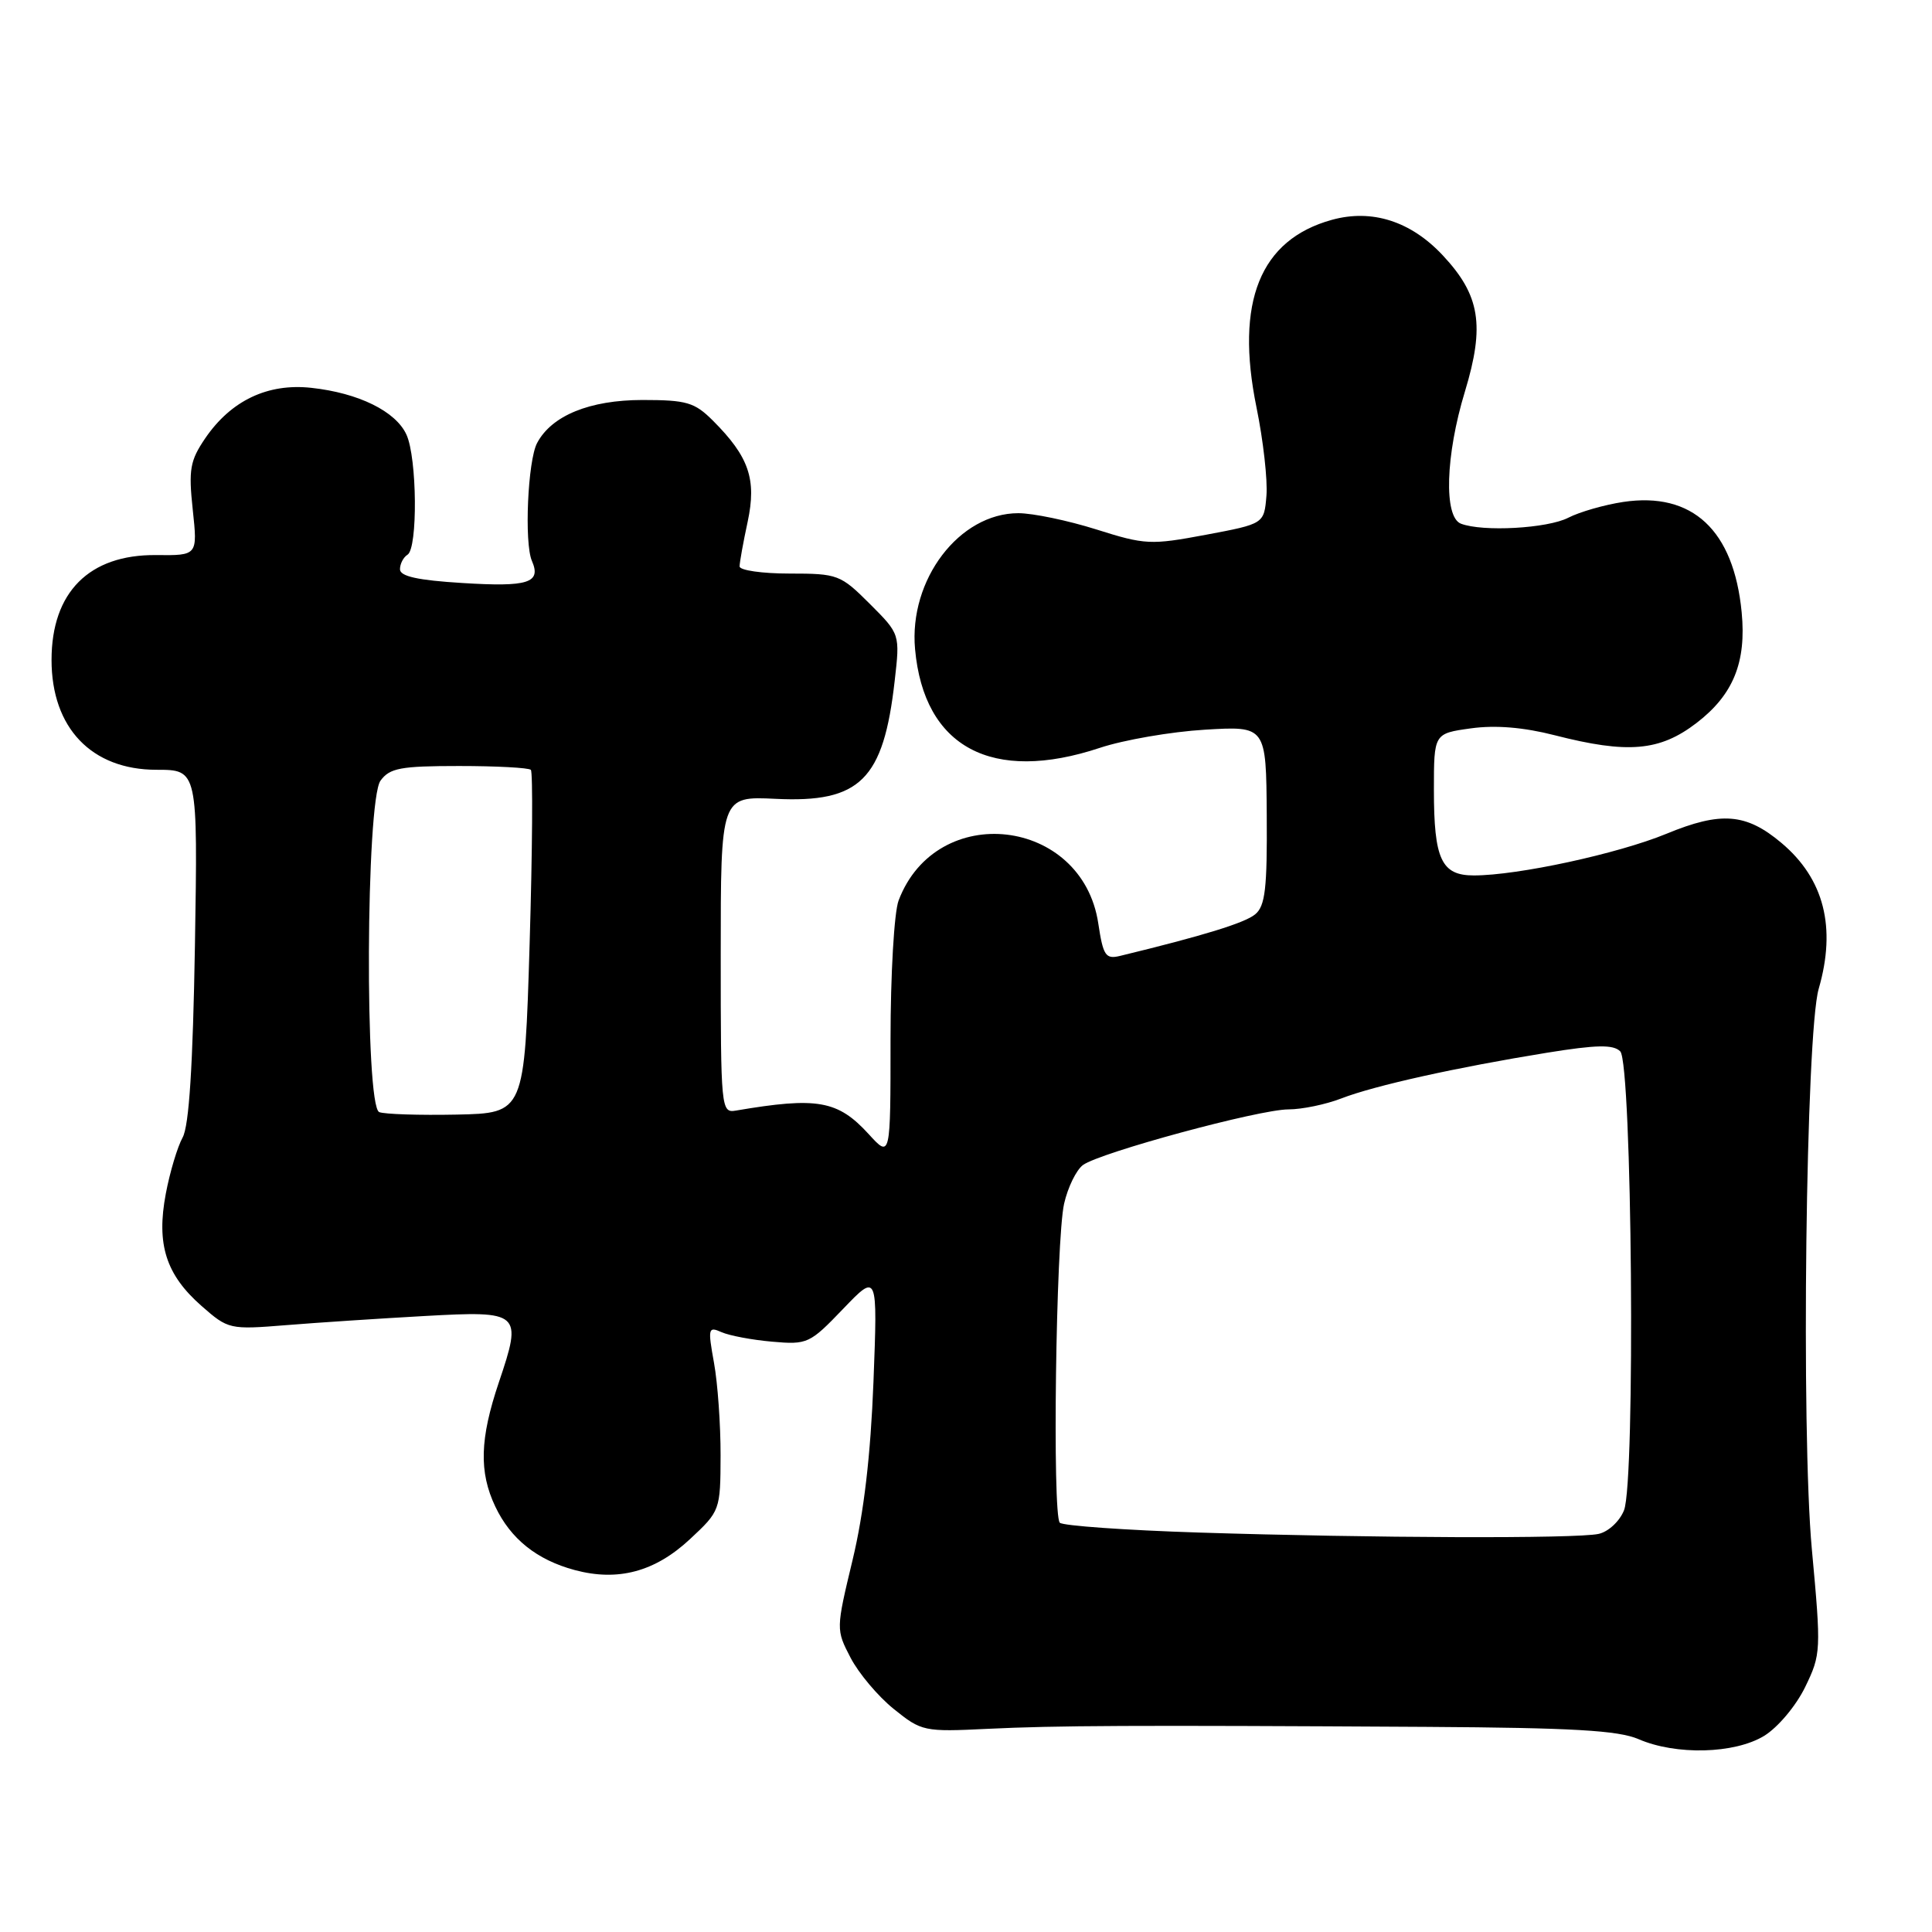 <?xml version="1.0" encoding="UTF-8" standalone="no"?>
<!DOCTYPE svg PUBLIC "-//W3C//DTD SVG 1.1//EN" "http://www.w3.org/Graphics/SVG/1.1/DTD/svg11.dtd" >
<svg xmlns="http://www.w3.org/2000/svg" xmlns:xlink="http://www.w3.org/1999/xlink" version="1.1" viewBox="0 0 256 256">
 <g >
 <path fill="currentColor"
d=" M 233.76 230.01 C 235.58 228.89 237.97 226.05 239.19 223.55 C 241.30 219.20 241.32 218.74 240.08 205.29 C 238.64 189.66 239.28 136.89 240.99 131.01 C 243.34 122.88 241.70 116.45 236.06 111.70 C 231.37 107.75 228.05 107.49 220.81 110.48 C 214.40 113.12 201.12 116.00 195.29 116.00 C 190.99 116.00 190.00 113.87 190.00 104.66 C 190.00 97.19 190.00 97.19 194.91 96.51 C 198.16 96.06 201.89 96.37 205.99 97.42 C 215.70 99.91 219.93 99.54 224.81 95.79 C 229.67 92.06 231.42 87.75 230.78 81.13 C 229.73 70.24 224.25 65.14 215.09 66.51 C 212.58 66.89 209.31 67.83 207.81 68.60 C 205.06 70.02 196.47 70.50 193.58 69.39 C 191.29 68.51 191.53 60.35 194.11 51.88 C 196.77 43.11 196.12 39.12 191.18 33.84 C 186.96 29.32 181.80 27.66 176.48 29.13 C 166.96 31.76 163.64 40.00 166.49 53.97 C 167.39 58.36 167.98 63.63 167.81 65.68 C 167.50 69.41 167.50 69.41 159.79 70.86 C 152.47 72.23 151.74 72.20 145.26 70.15 C 141.51 68.97 136.87 68.00 134.94 68.00 C 127.11 68.00 120.41 76.81 121.25 86.01 C 122.43 99.03 131.44 103.84 145.75 99.09 C 148.91 98.04 155.16 96.96 159.63 96.69 C 167.77 96.20 167.77 96.20 167.85 108.01 C 167.92 117.72 167.65 120.05 166.32 121.15 C 164.96 122.29 159.40 124.00 148.38 126.67 C 146.50 127.12 146.17 126.62 145.53 122.37 C 143.42 108.29 124.09 106.06 119.07 119.32 C 118.48 120.87 118.00 129.12 118.00 137.79 C 118.00 153.45 118.00 153.45 115.10 150.27 C 111.01 145.80 108.31 145.32 97.50 147.16 C 95.55 147.49 95.50 146.95 95.50 126.50 C 95.50 105.50 95.50 105.50 102.77 105.85 C 113.97 106.40 117.07 103.33 118.55 90.22 C 119.26 84.02 119.26 84.02 115.25 80.01 C 111.37 76.14 111.01 76.00 104.62 76.00 C 100.98 76.00 98.00 75.57 98.00 75.05 C 98.00 74.53 98.48 71.86 99.07 69.13 C 100.27 63.50 99.25 60.52 94.46 55.73 C 92.03 53.31 90.99 53.00 85.11 53.00 C 78.14 53.01 73.10 55.06 71.17 58.70 C 69.93 61.02 69.45 71.95 70.48 74.32 C 71.75 77.24 70.00 77.80 61.25 77.25 C 55.37 76.89 53.00 76.37 53.00 75.43 C 53.00 74.71 53.45 73.84 54.00 73.50 C 55.37 72.65 55.27 60.68 53.86 57.60 C 52.45 54.50 47.51 52.07 41.25 51.39 C 35.47 50.76 30.61 53.07 27.19 58.08 C 25.18 61.04 24.97 62.21 25.54 67.53 C 26.19 73.61 26.19 73.61 20.67 73.55 C 11.82 73.47 6.83 78.47 6.83 87.45 C 6.83 96.45 12.13 102.00 20.74 102.00 C 26.21 102.00 26.21 102.00 25.83 125.25 C 25.56 141.25 25.05 149.19 24.20 150.72 C 23.52 151.95 22.51 155.30 21.97 158.17 C 20.70 164.87 21.98 168.90 26.71 173.05 C 30.24 176.15 30.43 176.19 37.90 175.59 C 42.08 175.25 50.33 174.71 56.24 174.38 C 69.01 173.67 69.24 173.87 66.10 183.17 C 63.58 190.64 63.45 195.04 65.63 199.63 C 67.66 203.91 71.13 206.69 76.15 208.04 C 81.88 209.58 86.79 208.27 91.43 203.94 C 95.42 200.22 95.46 200.12 95.48 192.84 C 95.49 188.80 95.10 183.29 94.61 180.59 C 93.78 175.99 93.84 175.73 95.61 176.52 C 96.65 176.98 99.67 177.55 102.32 177.78 C 106.99 178.19 107.30 178.04 111.72 173.43 C 116.29 168.67 116.29 168.67 115.74 183.08 C 115.36 192.85 114.47 200.47 112.97 206.71 C 110.77 215.88 110.77 215.93 112.70 219.65 C 113.77 221.71 116.34 224.77 118.43 226.45 C 122.11 229.42 122.43 229.49 130.85 229.08 C 140.05 228.64 149.82 228.59 189.10 228.82 C 208.34 228.94 214.43 229.29 217.10 230.44 C 222.07 232.60 229.84 232.40 233.76 230.01 Z  M 158.83 203.07 C 149.11 202.76 140.83 202.17 140.43 201.77 C 139.42 200.75 139.91 164.33 141.00 159.49 C 141.49 157.33 142.62 155.02 143.50 154.37 C 145.79 152.71 166.85 147.00 170.73 147.00 C 172.51 147.00 175.66 146.35 177.73 145.55 C 182.14 143.84 193.02 141.43 205.00 139.49 C 211.57 138.43 213.77 138.39 214.69 139.31 C 216.26 140.89 216.72 196.29 215.19 200.12 C 214.61 201.58 213.11 202.97 211.82 203.25 C 208.86 203.90 181.69 203.80 158.83 203.07 Z  M 50.25 147.36 C 48.32 146.55 48.48 106.10 50.42 103.44 C 51.64 101.77 53.08 101.50 60.83 101.50 C 65.78 101.50 70.06 101.73 70.34 102.01 C 70.62 102.29 70.55 112.64 70.18 125.01 C 69.50 147.50 69.50 147.50 60.50 147.69 C 55.55 147.79 50.94 147.64 50.25 147.36 Z "/>
</g>
</svg>